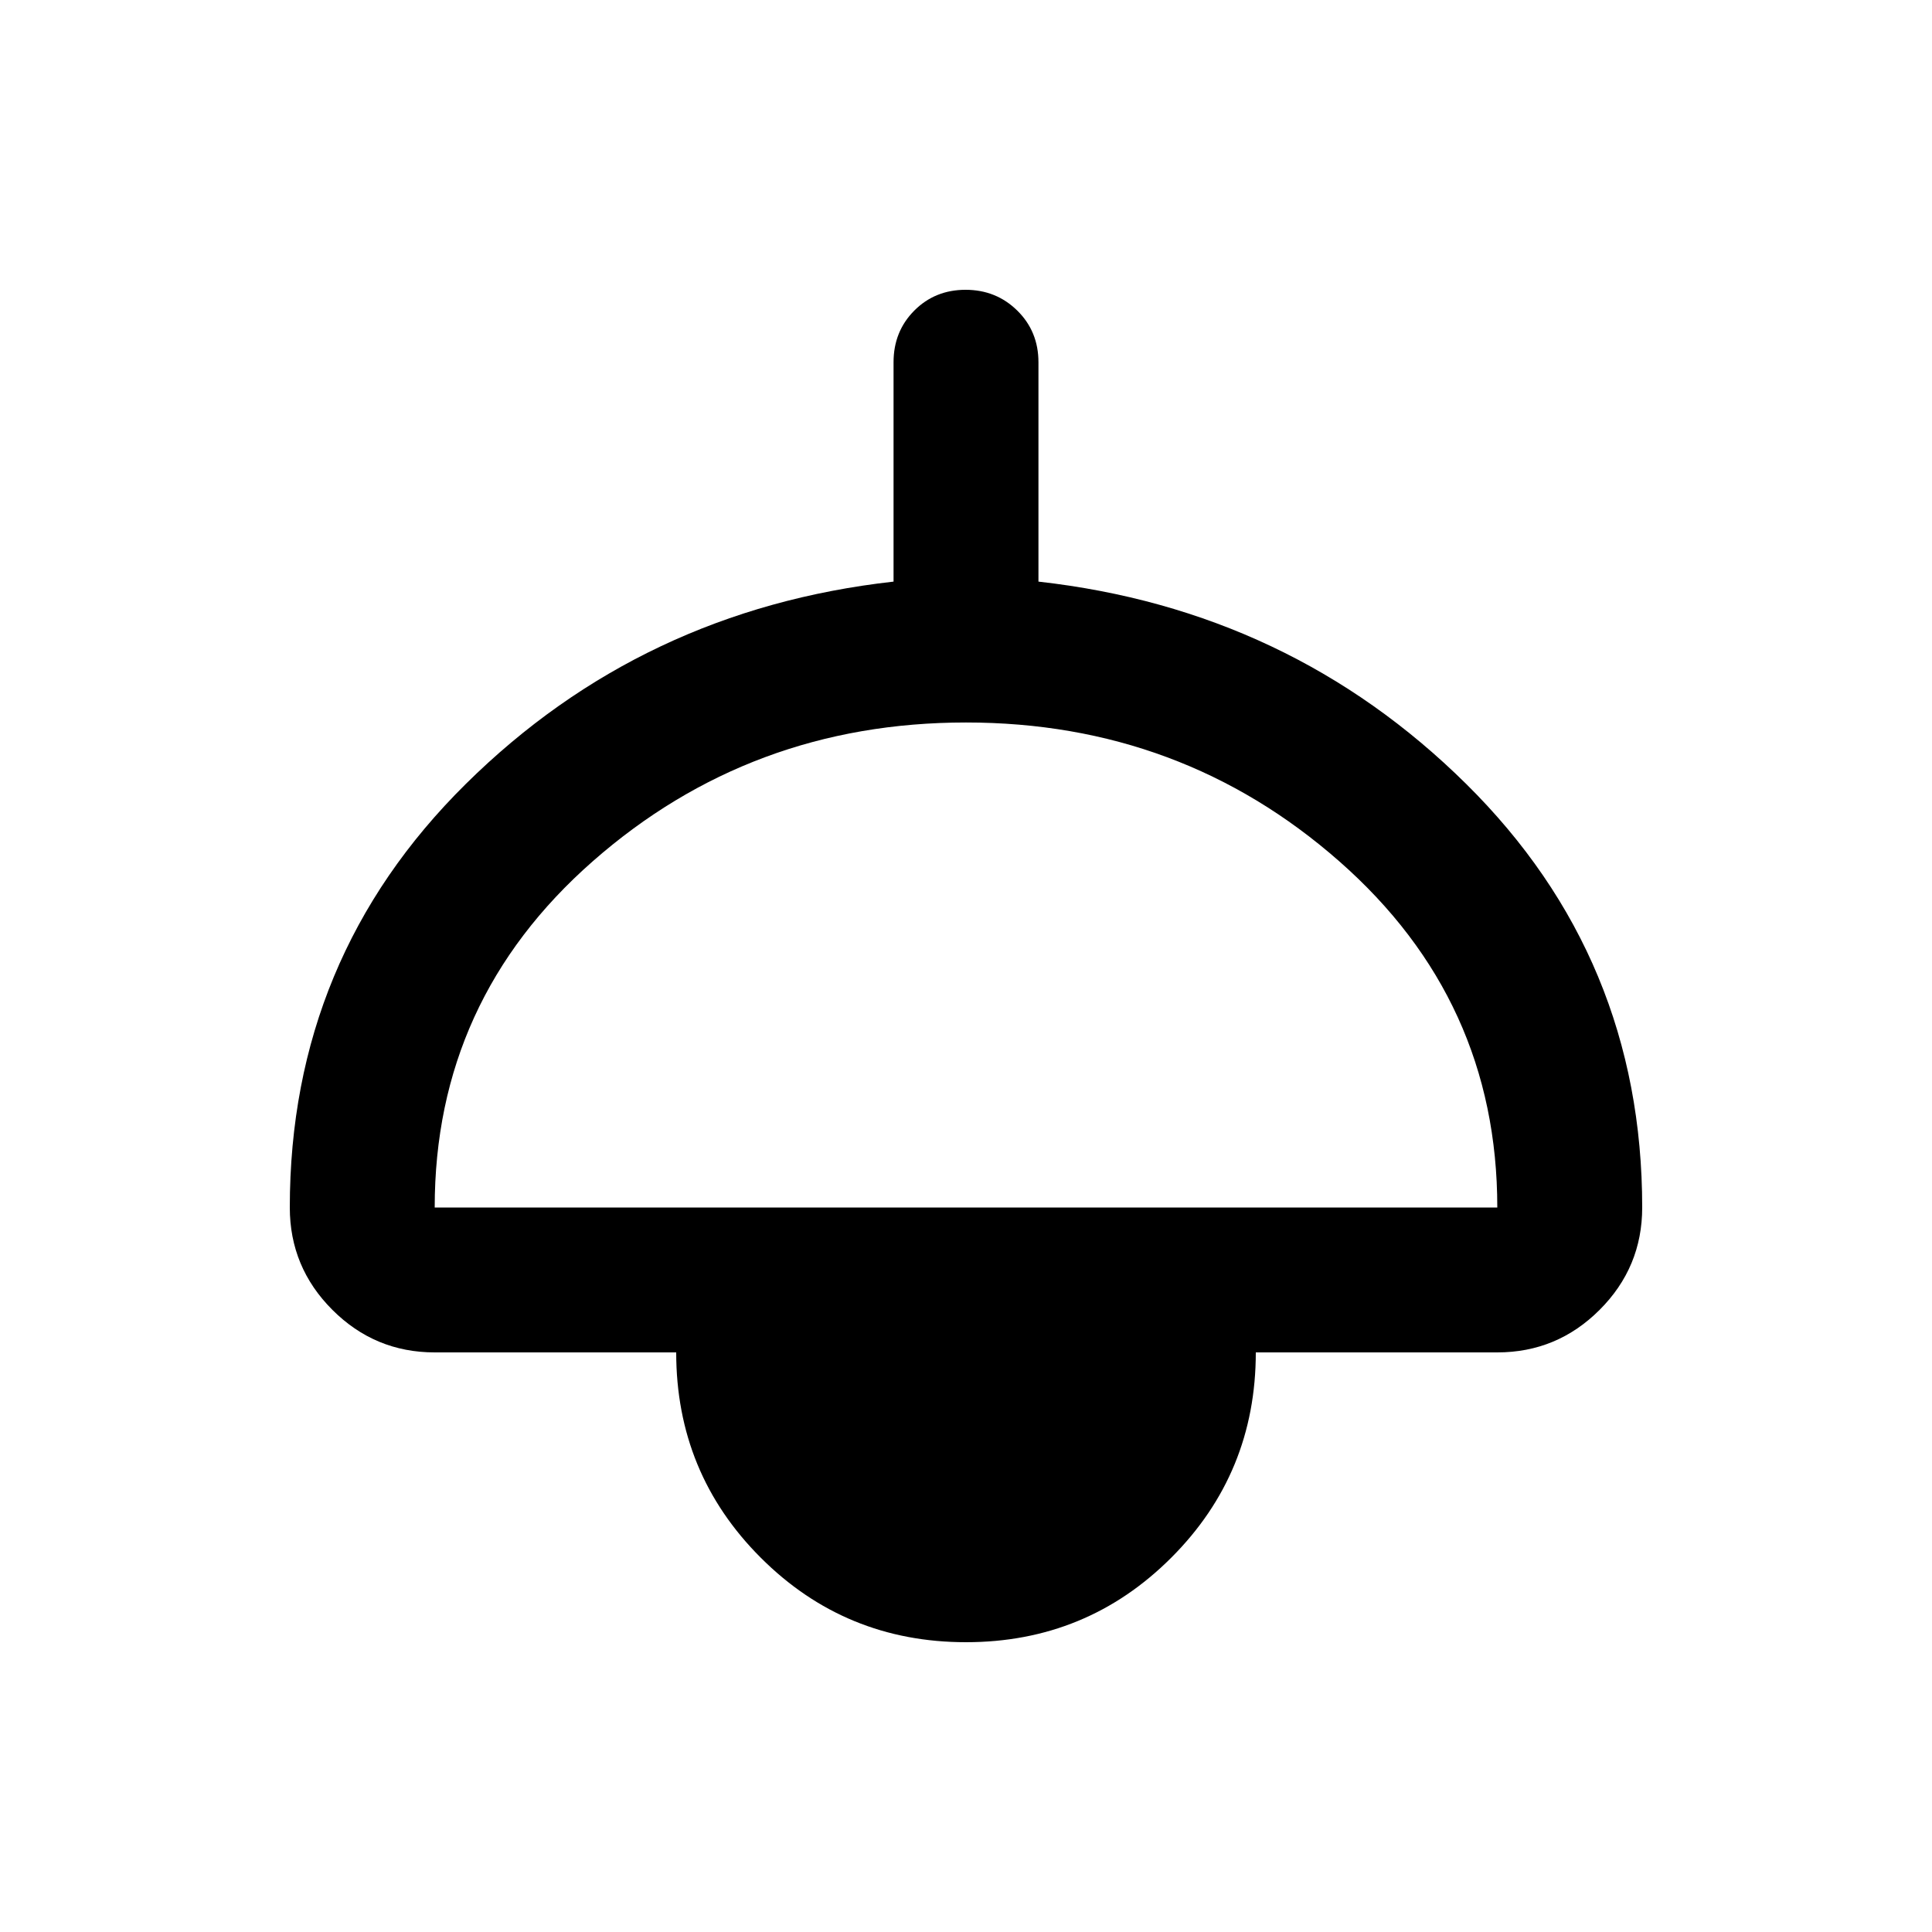 <svg xmlns="http://www.w3.org/2000/svg" height="20" viewBox="0 -960 960 960" width="20"><path d="M480-144q-60 0-102-42t-42-102H216q-29.7 0-50.85-21.15Q144-330.3 144-360q0-124 87.5-210.5T444-671v-109q0-15.3 10.289-25.65 10.29-10.35 25.5-10.35Q495-816 505.5-805.65 516-795.3 516-780v109q125 14 212.5 100.5T816-360q0 29.7-21.15 50.85Q773.7-288 744-288H624q0 60-42 102t-102 42ZM216-360h528q0-103-78.5-172T480-601q-107 0-185.5 69T216-360Z"/></svg>